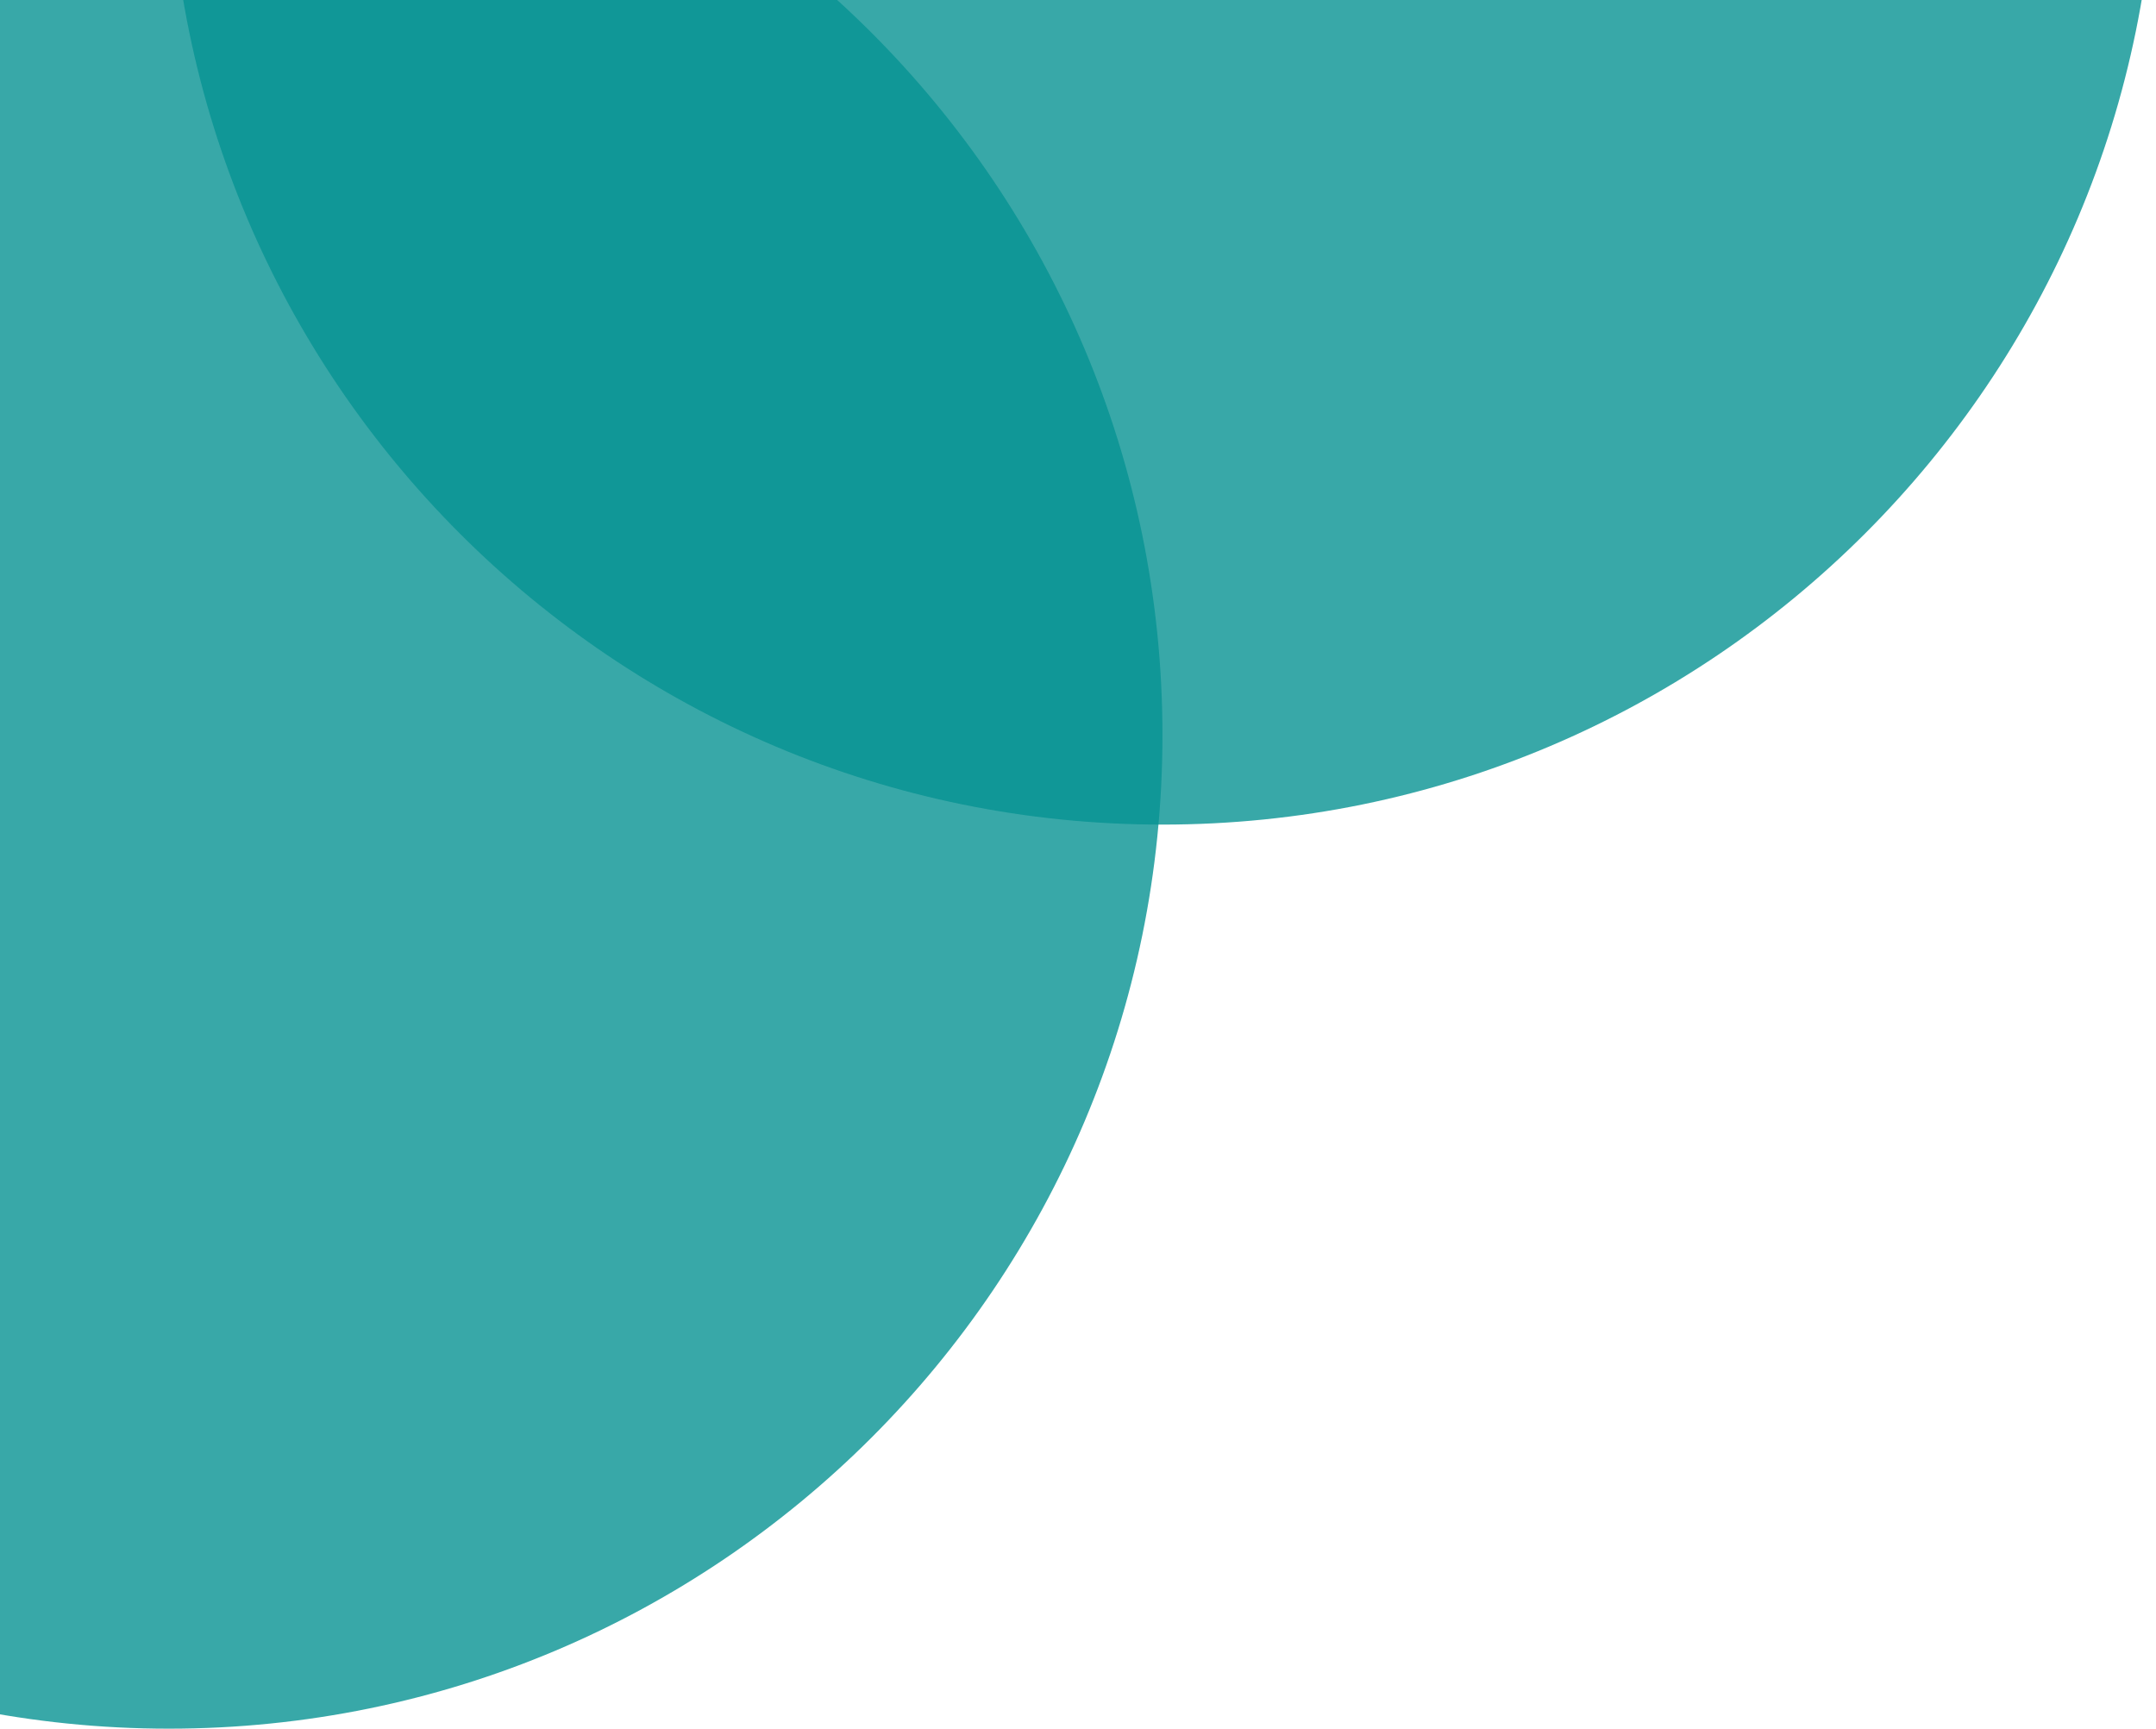<svg width="217" height="174" viewBox="0 0 217 174" fill="none" xmlns="http://www.w3.org/2000/svg">
<path d="M117 74C117 129.228 72.228 174 17 174C-38.228 174 -83 129.228 -83 74C-83 18.771 -38.228 -26 17 -26C72.228 -26 117 18.771 117 74Z" fill="#079292" fill-opacity="0.8"/>
<path d="M217 -17C217 38.228 172.228 83 117 83C61.772 83 17 38.228 17 -17C17 -72.228 61.772 -117 117 -117C172.228 -117 217 -72.228 217 -17Z" fill="#079292" fill-opacity="0.8"/>
</svg>
